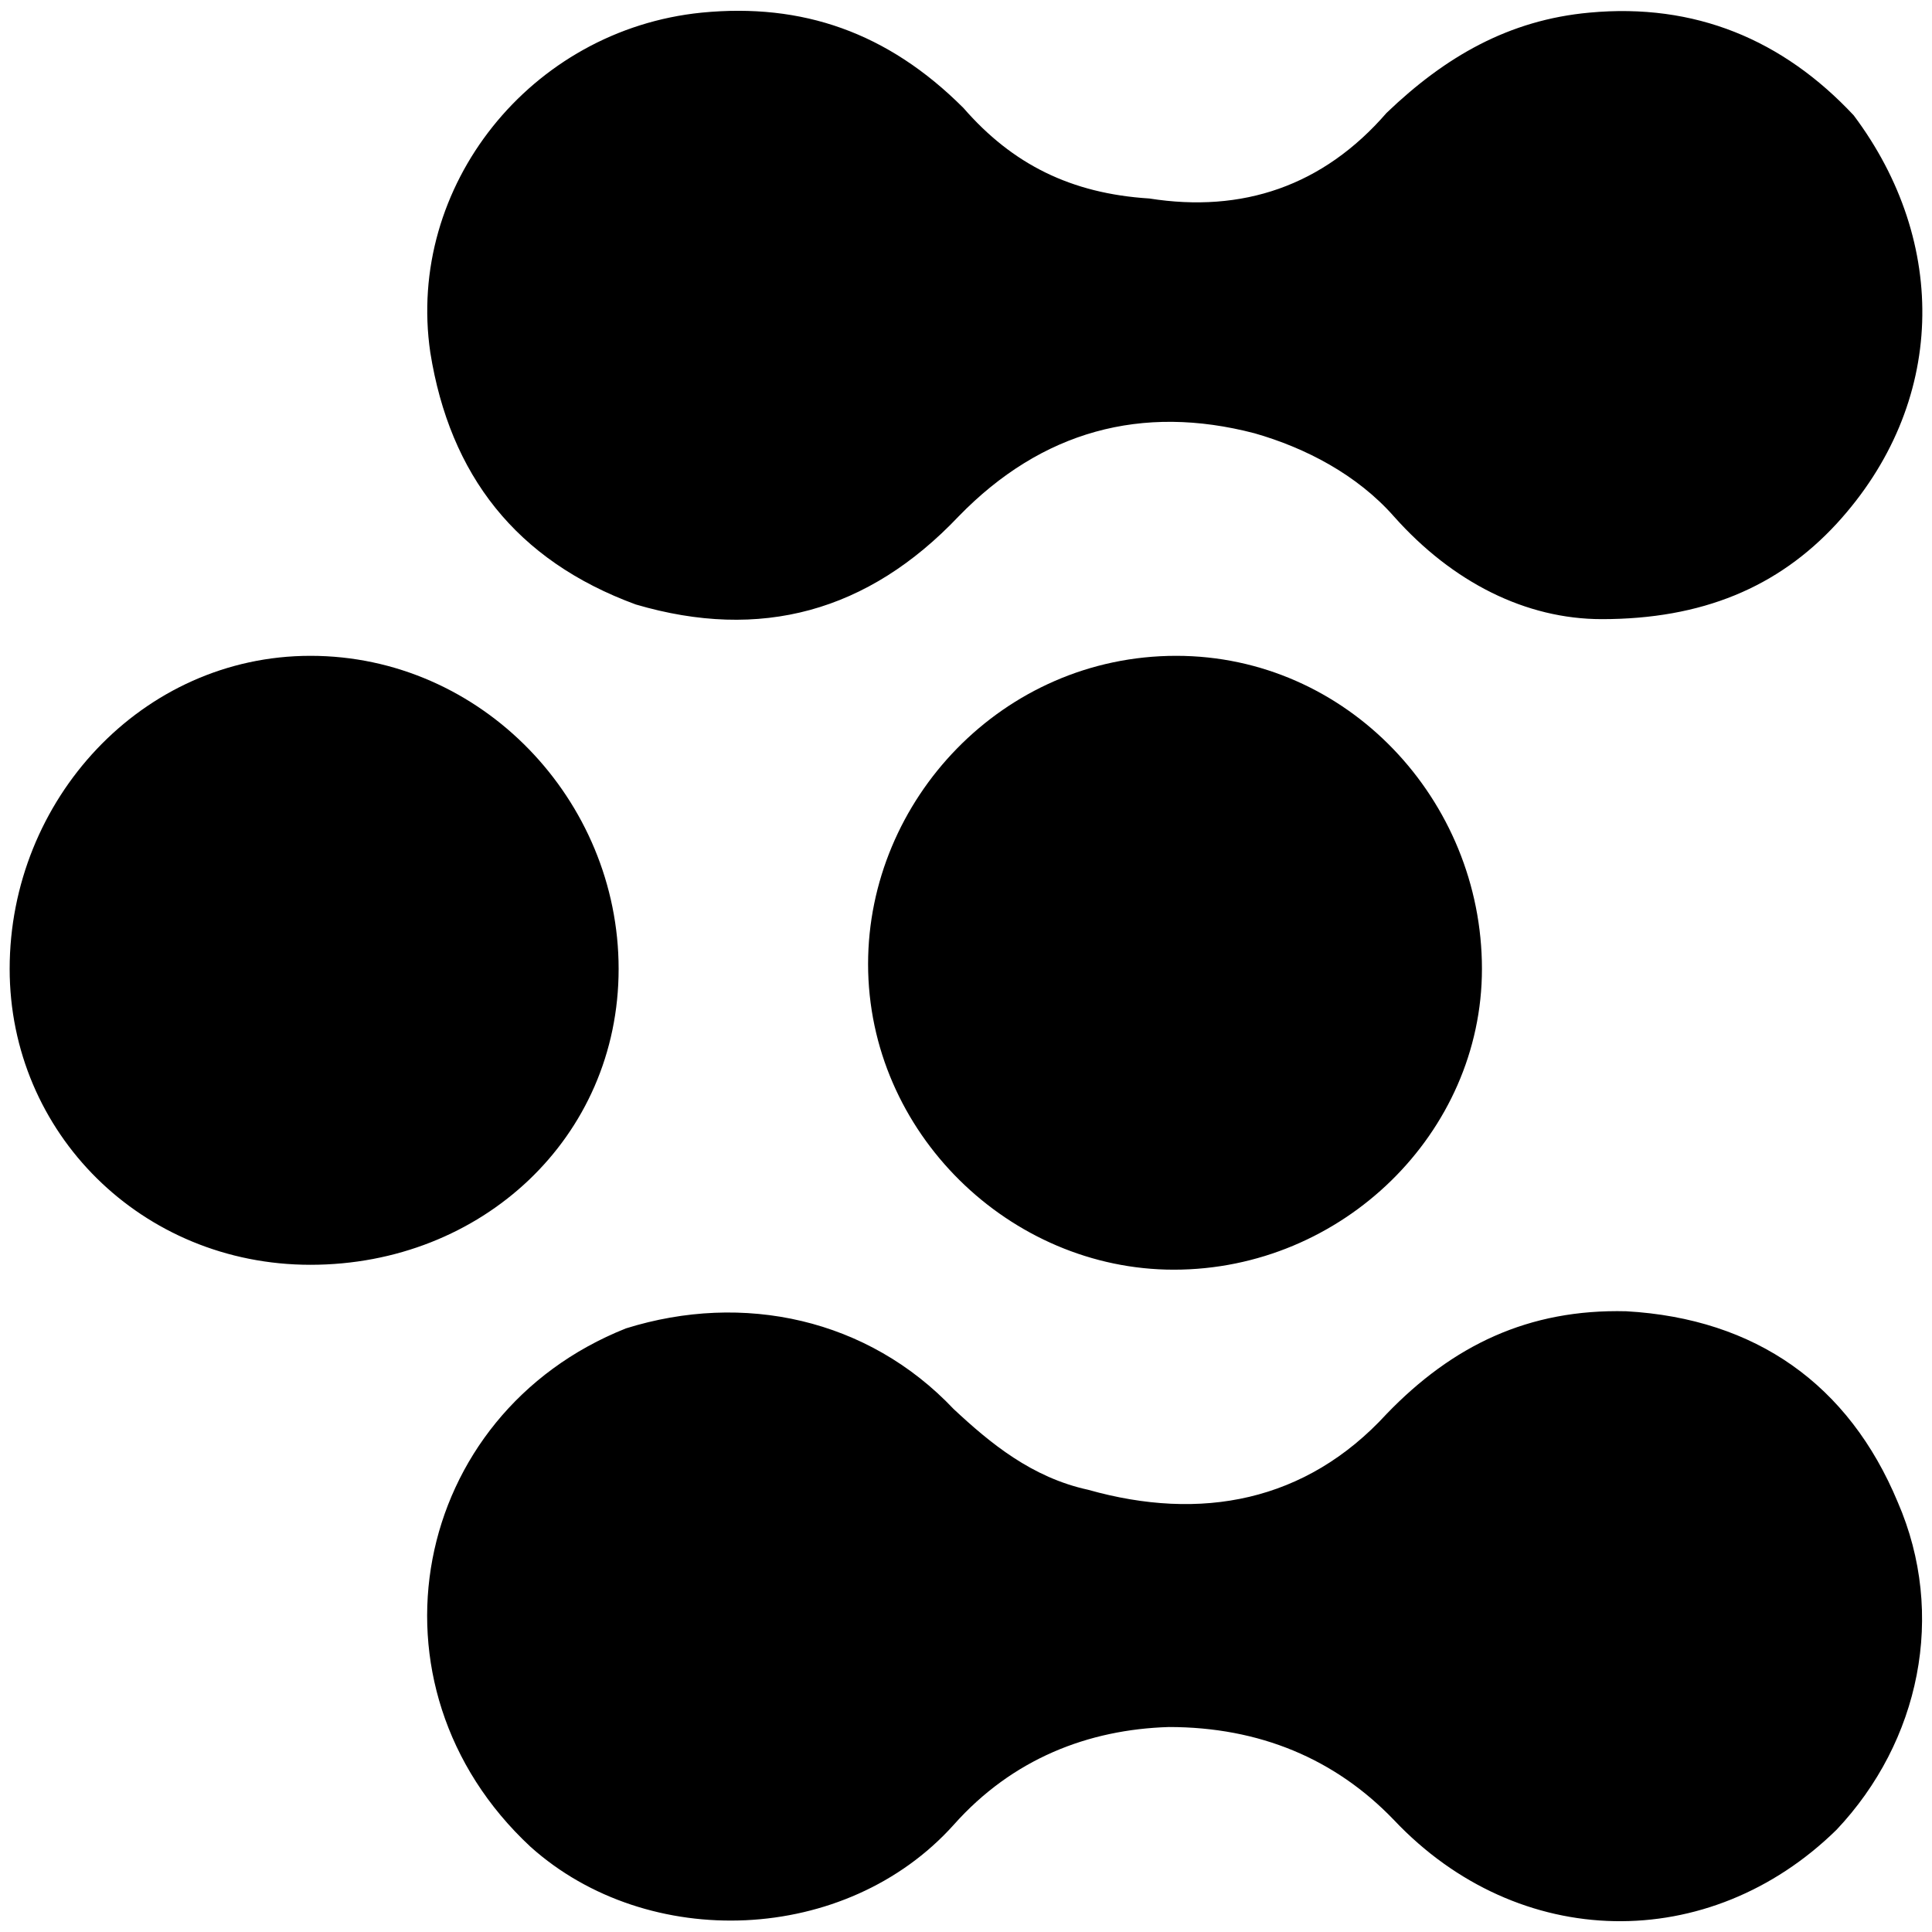 <svg xmlns="http://www.w3.org/2000/svg" viewBox="0 0 1000 1000"><path d="M829.08 320.466c-39.242 0-77.218-18.988-107.599-53.166-18.988-21.52-45.571-35.445-72.154-43.04-58.23-15.19-110.131-1.266-153.17 43.04-46.838 49.368-102.536 64.559-167.095 45.57-62.028-22.785-96.206-67.09-106.333-130.384C210.07 96.407 274.629 15.392 363.24 6.531c51.901-5.064 96.206 10.127 135.448 49.369 25.318 29.115 55.698 44.305 96.206 46.837 48.103 7.595 89.877-6.33 122.79-44.306 30.38-29.115 63.293-48.103 105.067-51.9 54.432-5.064 100.003 13.924 136.713 53.166 49.37 65.825 48.103 149.373-8.86 211.4-30.382 32.913-69.624 49.37-121.524 49.37zM5 501.486c0-87.346 68.357-162.033 155.7-162.033 88.611 0 159.5 74.686 159.5 162.031s-70.889 153.17-159.5 153.17C73.357 654.655 5 586.298 5 501.485zm269.63 454.446c-89.877-83.547-62.028-224.059 49.368-268.364 60.762-18.988 125.321-5.064 169.627 41.773 18.988 17.723 40.508 35.445 69.623 41.774 58.23 16.456 112.662 6.33 154.435-39.242 34.179-35.444 73.42-54.432 124.056-53.166 67.09 3.797 115.194 37.976 140.51 98.737 25.318 58.23 11.394 124.056-31.646 169.627-65.825 64.56-164.563 63.293-229.122-5.064-30.38-31.646-69.623-48.103-116.46-48.103-41.773 1.266-81.015 16.457-111.396 50.635-55.698 62.028-158.234 65.825-218.995 11.393zm174.69-456.979c0-84.813 69.622-159.499 159.499-159.499 88.61 0 158.233 74.686 158.233 162.031 0 84.813-72.154 155.702-159.5 155.702-84.812 0-158.233-70.889-158.233-158.234z"/></svg>